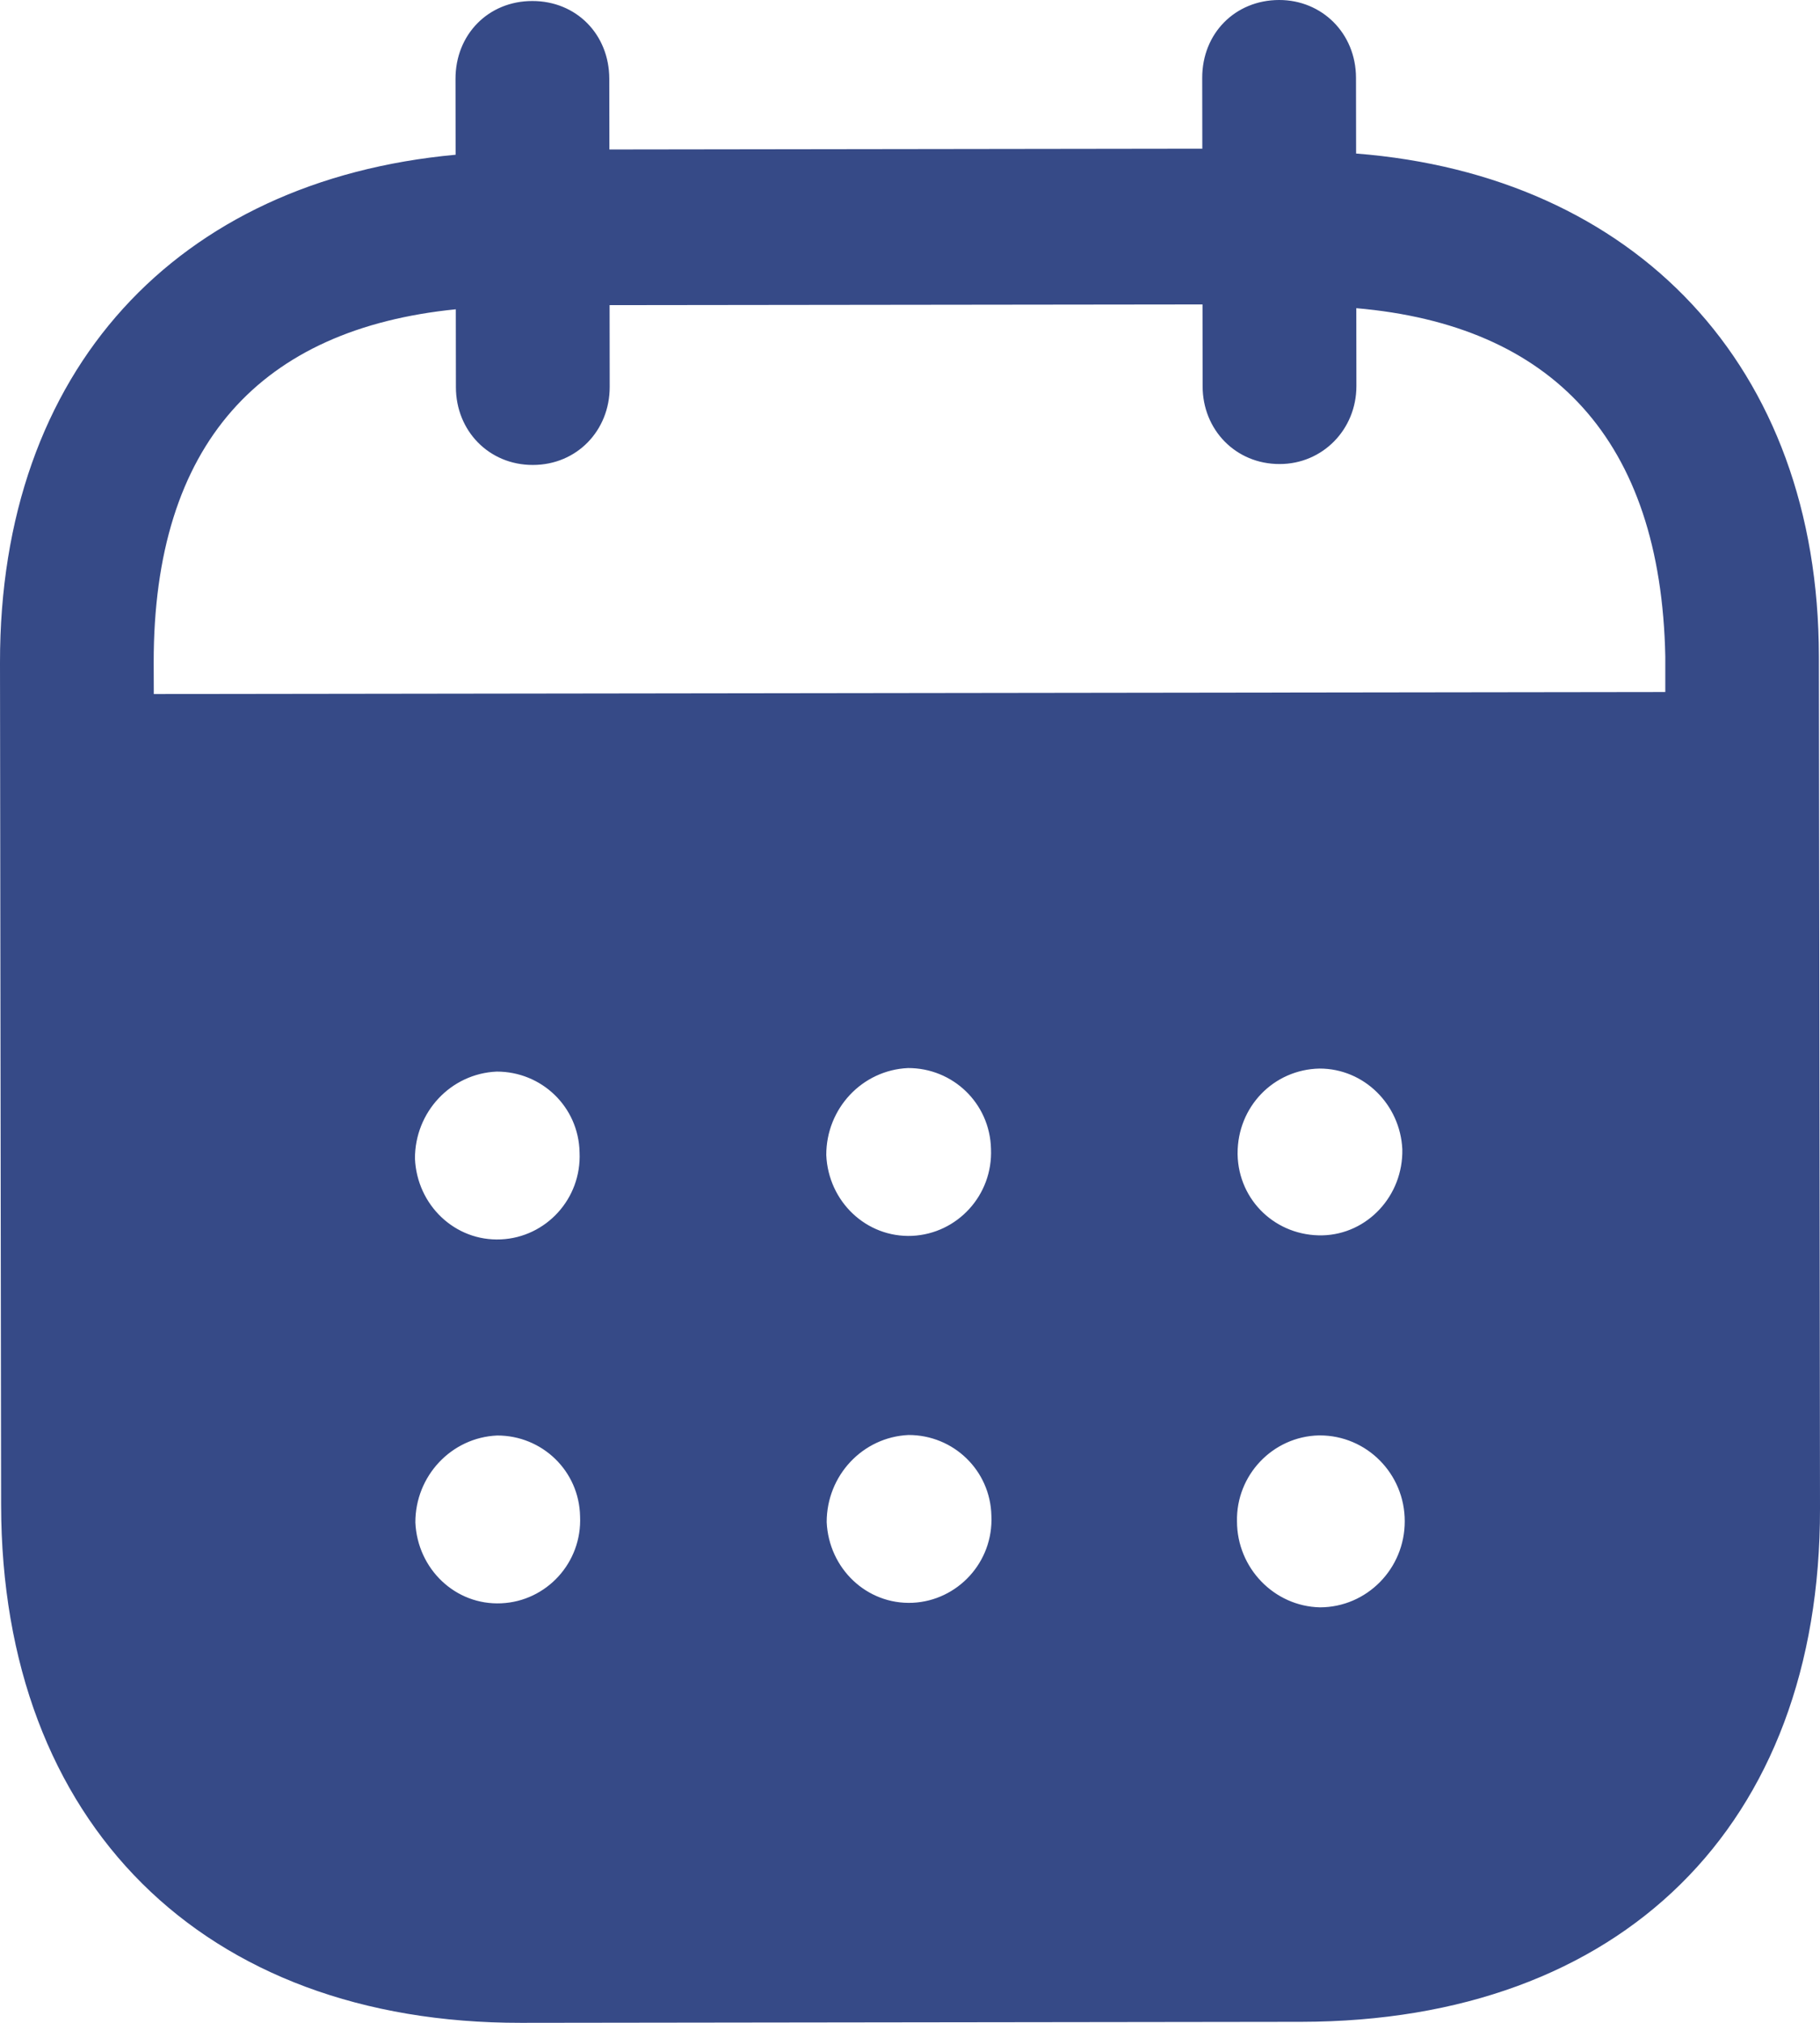 <svg width="18" height="20" viewBox="0 0 18 20" fill="none" xmlns="http://www.w3.org/2000/svg">
<path fill-rule="evenodd" clip-rule="evenodd" d="M13.411 0.769L13.412 1.518C16.166 1.734 17.986 3.611 17.989 6.49L18 14.915C18.004 18.054 16.032 19.985 12.872 19.99L5.152 20C2.011 20.004 0.015 18.027 0.011 14.88L6.64975e-06 6.553C-0.004 3.655 1.752 1.783 4.506 1.53L4.505 0.781C4.504 0.341 4.83 0.01 5.264 0.01C5.699 0.009 6.025 0.339 6.026 0.779L6.027 1.478L11.891 1.47L11.89 0.771C11.889 0.331 12.215 0.001 12.65 2.26549e-06C13.074 -0.001 13.41 0.329 13.411 0.769ZM1.521 6.862L16.47 6.842V6.492C16.427 4.343 15.349 3.215 13.414 3.047L13.415 3.817C13.415 4.247 13.08 4.588 12.656 4.588C12.221 4.589 11.894 4.249 11.894 3.819L11.893 3.01L6.029 3.017L6.03 3.826C6.03 4.257 5.705 4.597 5.27 4.597C4.836 4.598 4.509 4.259 4.509 3.828L4.508 3.058C2.583 3.251 1.518 4.383 1.52 6.551L1.521 6.862ZM12.24 11.404V11.415C12.25 11.875 12.625 12.224 13.08 12.214C13.524 12.203 13.879 11.822 13.869 11.362C13.848 10.922 13.492 10.564 13.049 10.565C12.594 10.575 12.239 10.944 12.24 11.404ZM13.055 15.892C12.601 15.882 12.235 15.503 12.234 15.043C12.224 14.584 12.588 14.203 13.043 14.192H13.053C13.517 14.192 13.893 14.571 13.893 15.04C13.894 15.51 13.518 15.891 13.055 15.892ZM8.172 11.42C8.192 11.88 8.568 12.239 9.022 12.219C9.467 12.198 9.821 11.818 9.801 11.358C9.79 10.909 9.425 10.559 8.981 10.56C8.527 10.58 8.171 10.96 8.172 11.42ZM9.026 15.847C8.572 15.867 8.197 15.508 8.176 15.049C8.176 14.589 8.531 14.209 8.985 14.188C9.429 14.187 9.795 14.537 9.805 14.986C9.826 15.446 9.47 15.826 9.026 15.847ZM4.104 11.455C4.124 11.915 4.5 12.275 4.954 12.254C5.399 12.234 5.753 11.853 5.732 11.393C5.723 10.944 5.357 10.594 4.912 10.595C4.458 10.615 4.103 10.995 4.104 11.455ZM4.958 15.852C4.504 15.873 4.129 15.513 4.108 15.053C4.107 14.594 4.463 14.213 4.917 14.193C5.361 14.192 5.728 14.542 5.737 14.992C5.758 15.451 5.404 15.832 4.958 15.852Z" fill="#364A87"/>
</svg>
